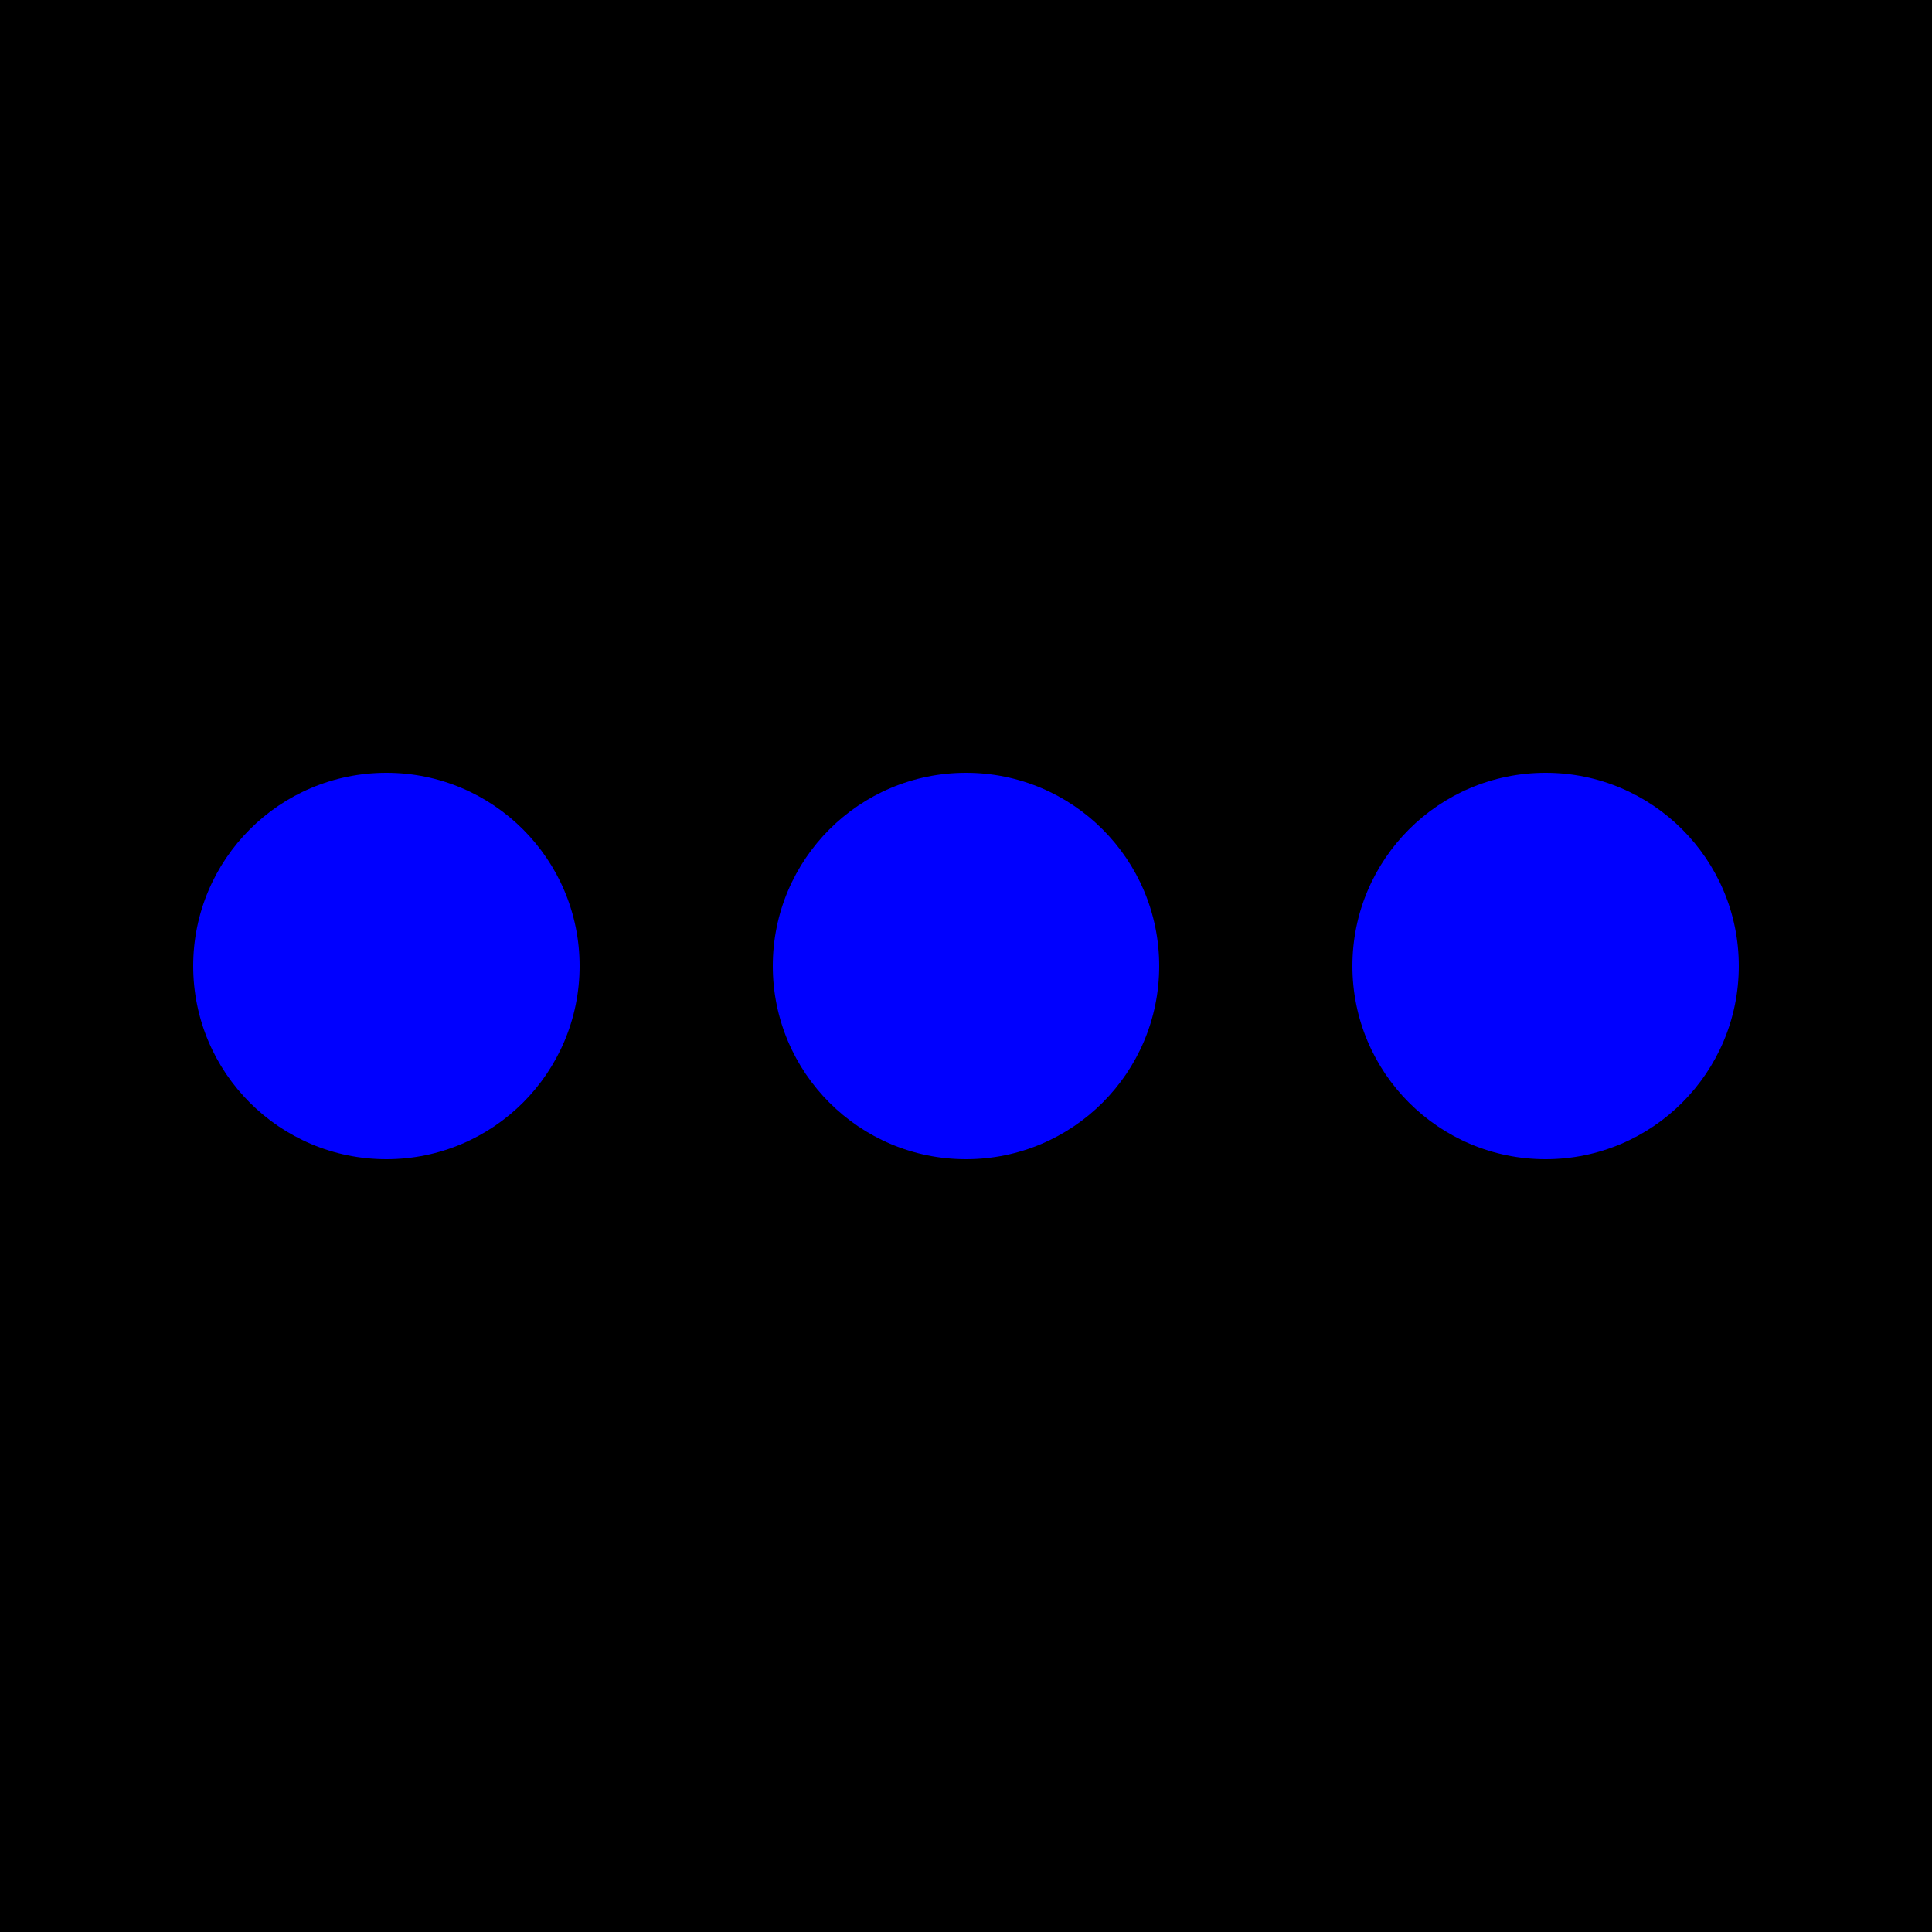 <?xml version="1.0" encoding="UTF-8"?>
<svg xmlns="http://www.w3.org/2000/svg" version="1.1" width="100%" height="100%" viewBox="0 0 100 100">
	<rect x="0" y="0" width="100%" height="100%" fill="black"/>
	<circle id="a" cx="20" cy="50" r="10" fill="blue">
		<animate attributeName="r" attributeType="XML" begin="click" dur="1s" fill="freeze" to="15"/>
		<animate attributeName="fill" attributeType="XML" begin="click" dur="1s" fill="freeze" to="red"/>
		<animate attributeName="r" attributeType="XML" begin="b.click" dur="1s" fill="freeze" to="10"/>
		<animate attributeName="fill" attributeType="XML" begin="b.click" dur="1s" fill="freeze" to="blue"/>
		<animate attributeName="r" attributeType="XML" begin="c.click" dur="1s" fill="freeze" to="10"/>
		<animate attributeName="fill" attributeType="XML" begin="c.click" dur="1s" fill="freeze" to="blue"/>
	</circle>
	<circle id="b" cx="50" cy="50" r="10" fill="blue">
		<animate attributeName="r" attributeType="XML" begin="click" dur="1s" fill="freeze" to="15"/>
		<animate attributeName="fill" attributeType="XML" begin="click" dur="1s" fill="freeze" to="red"/>
		<animate attributeName="r" attributeType="XML" begin="a.click" dur="1s" fill="freeze" to="10"/>
		<animate attributeName="fill" attributeType="XML" begin="a.click" dur="1s" fill="freeze" to="blue"/>
		<animate attributeName="r" attributeType="XML" begin="c.click" dur="1s" fill="freeze" to="10"/>
		<animate attributeName="fill" attributeType="XML" begin="c.click" dur="1s" fill="freeze" to="blue"/>
	</circle>
	<circle id="c" cx="80" cy="50" r="10" fill="blue">
		<animate attributeName="r" attributeType="XML" begin="click" dur="1s" fill="freeze" to="15"/>
		<animate attributeName="fill" attributeType="XML" begin="click" dur="1s" fill="freeze" to="red"/>
		<animate attributeName="r" attributeType="XML" begin="b.click" dur="1s" fill="freeze" to="10"/>
		<animate attributeName="fill" attributeType="XML" begin="b.click" dur="1s" fill="freeze" to="blue"/>
		<animate attributeName="r" attributeType="XML" begin="a.click" dur="1s" fill="freeze" to="10"/>
		<animate attributeName="fill" attributeType="XML" begin="a.click" dur="1s" fill="freeze" to="blue"/>
	</circle>
</svg>
